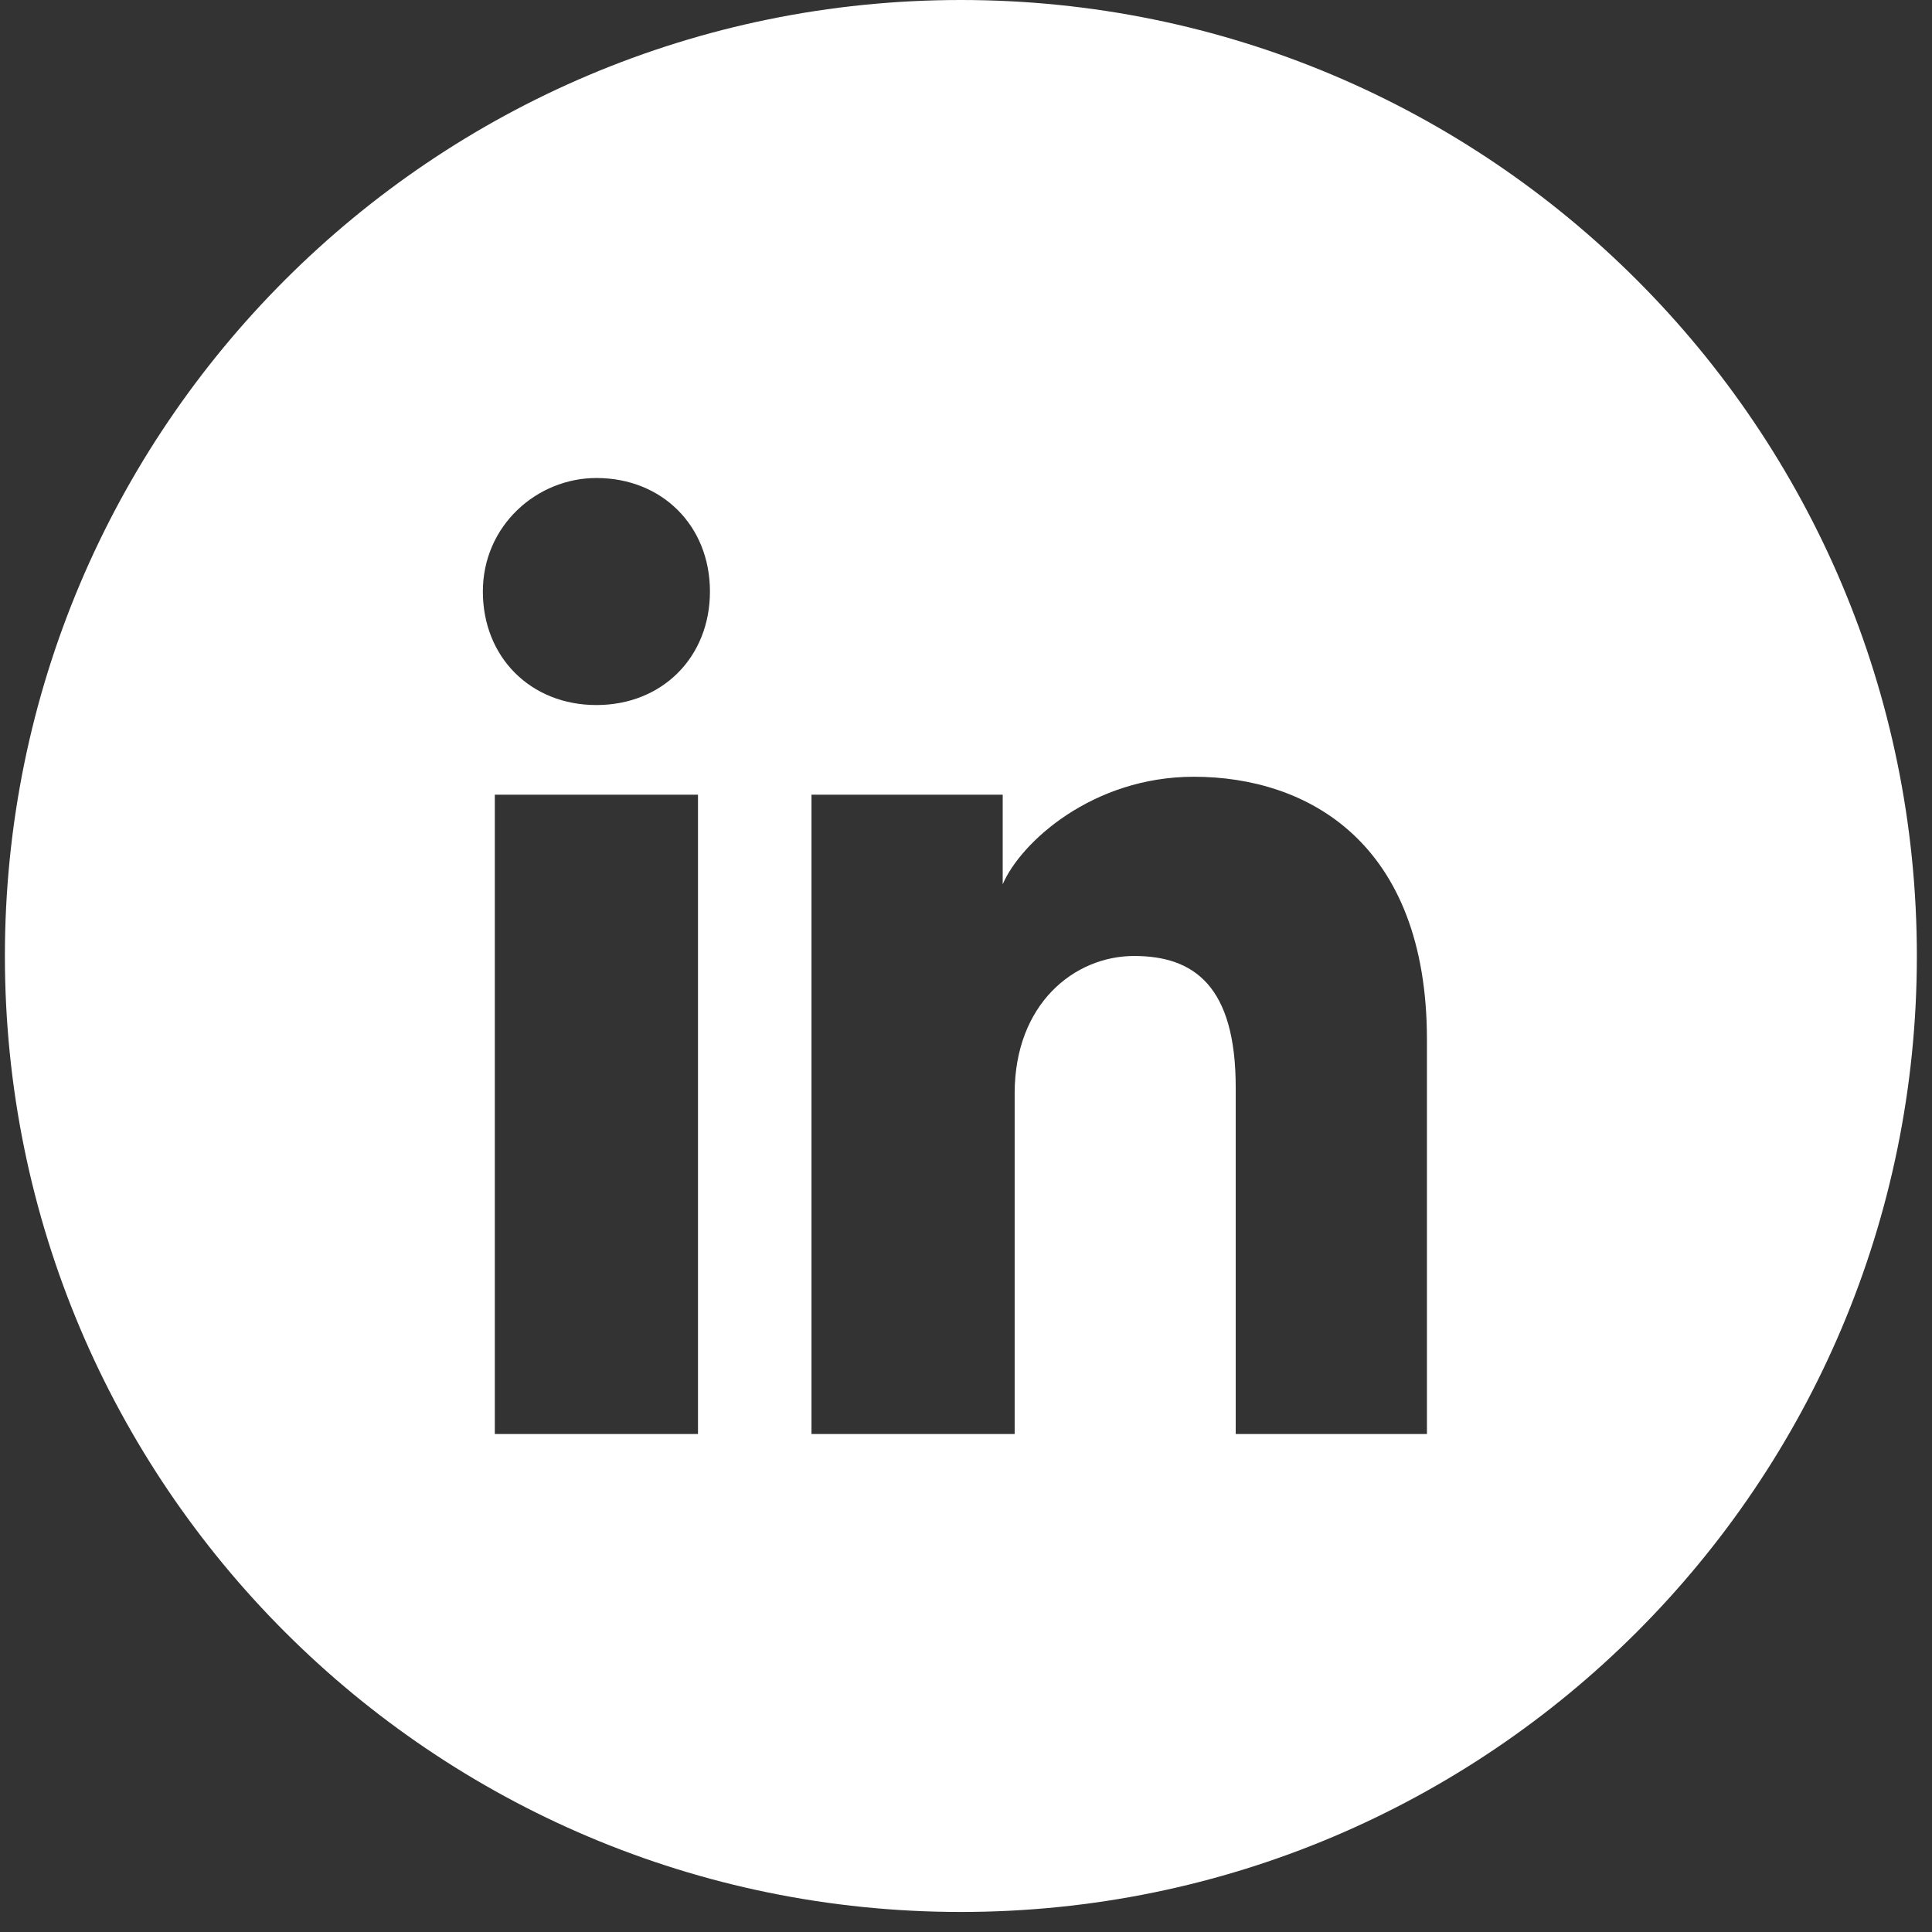 <svg width="43" height="43" viewBox="0 0 43 43" fill="none" xmlns="http://www.w3.org/2000/svg">
<rect x="0" y="0" width="43" height="43" fill="#333333" stroke="none"/>
<path fill-rule="evenodd" clip-rule="evenodd" d="M0.109 21.277C0.109 9.526 9.635 0 21.386 0C33.137 0 42.663 9.526 42.663 21.277C42.663 33.028 33.137 42.554 21.386 42.554C9.635 42.554 0.109 33.028 0.109 21.277ZM11.013 17.687V31.916H15.535V17.687H11.013ZM10.747 13.165C10.747 14.628 11.811 15.692 13.274 15.692C14.737 15.692 15.801 14.628 15.801 13.165C15.801 11.703 14.737 10.639 13.274 10.639C11.944 10.639 10.747 11.703 10.747 13.165ZM27.503 31.916H31.759V23.139C31.759 18.75 29.099 17.288 26.572 17.288C24.312 17.288 22.716 18.75 22.317 19.681V17.687H18.061V31.916H22.583V24.336C22.583 22.341 23.913 21.277 25.242 21.277C26.572 21.277 27.503 21.942 27.503 24.203V31.916Z" fill="white"/>
</svg>
